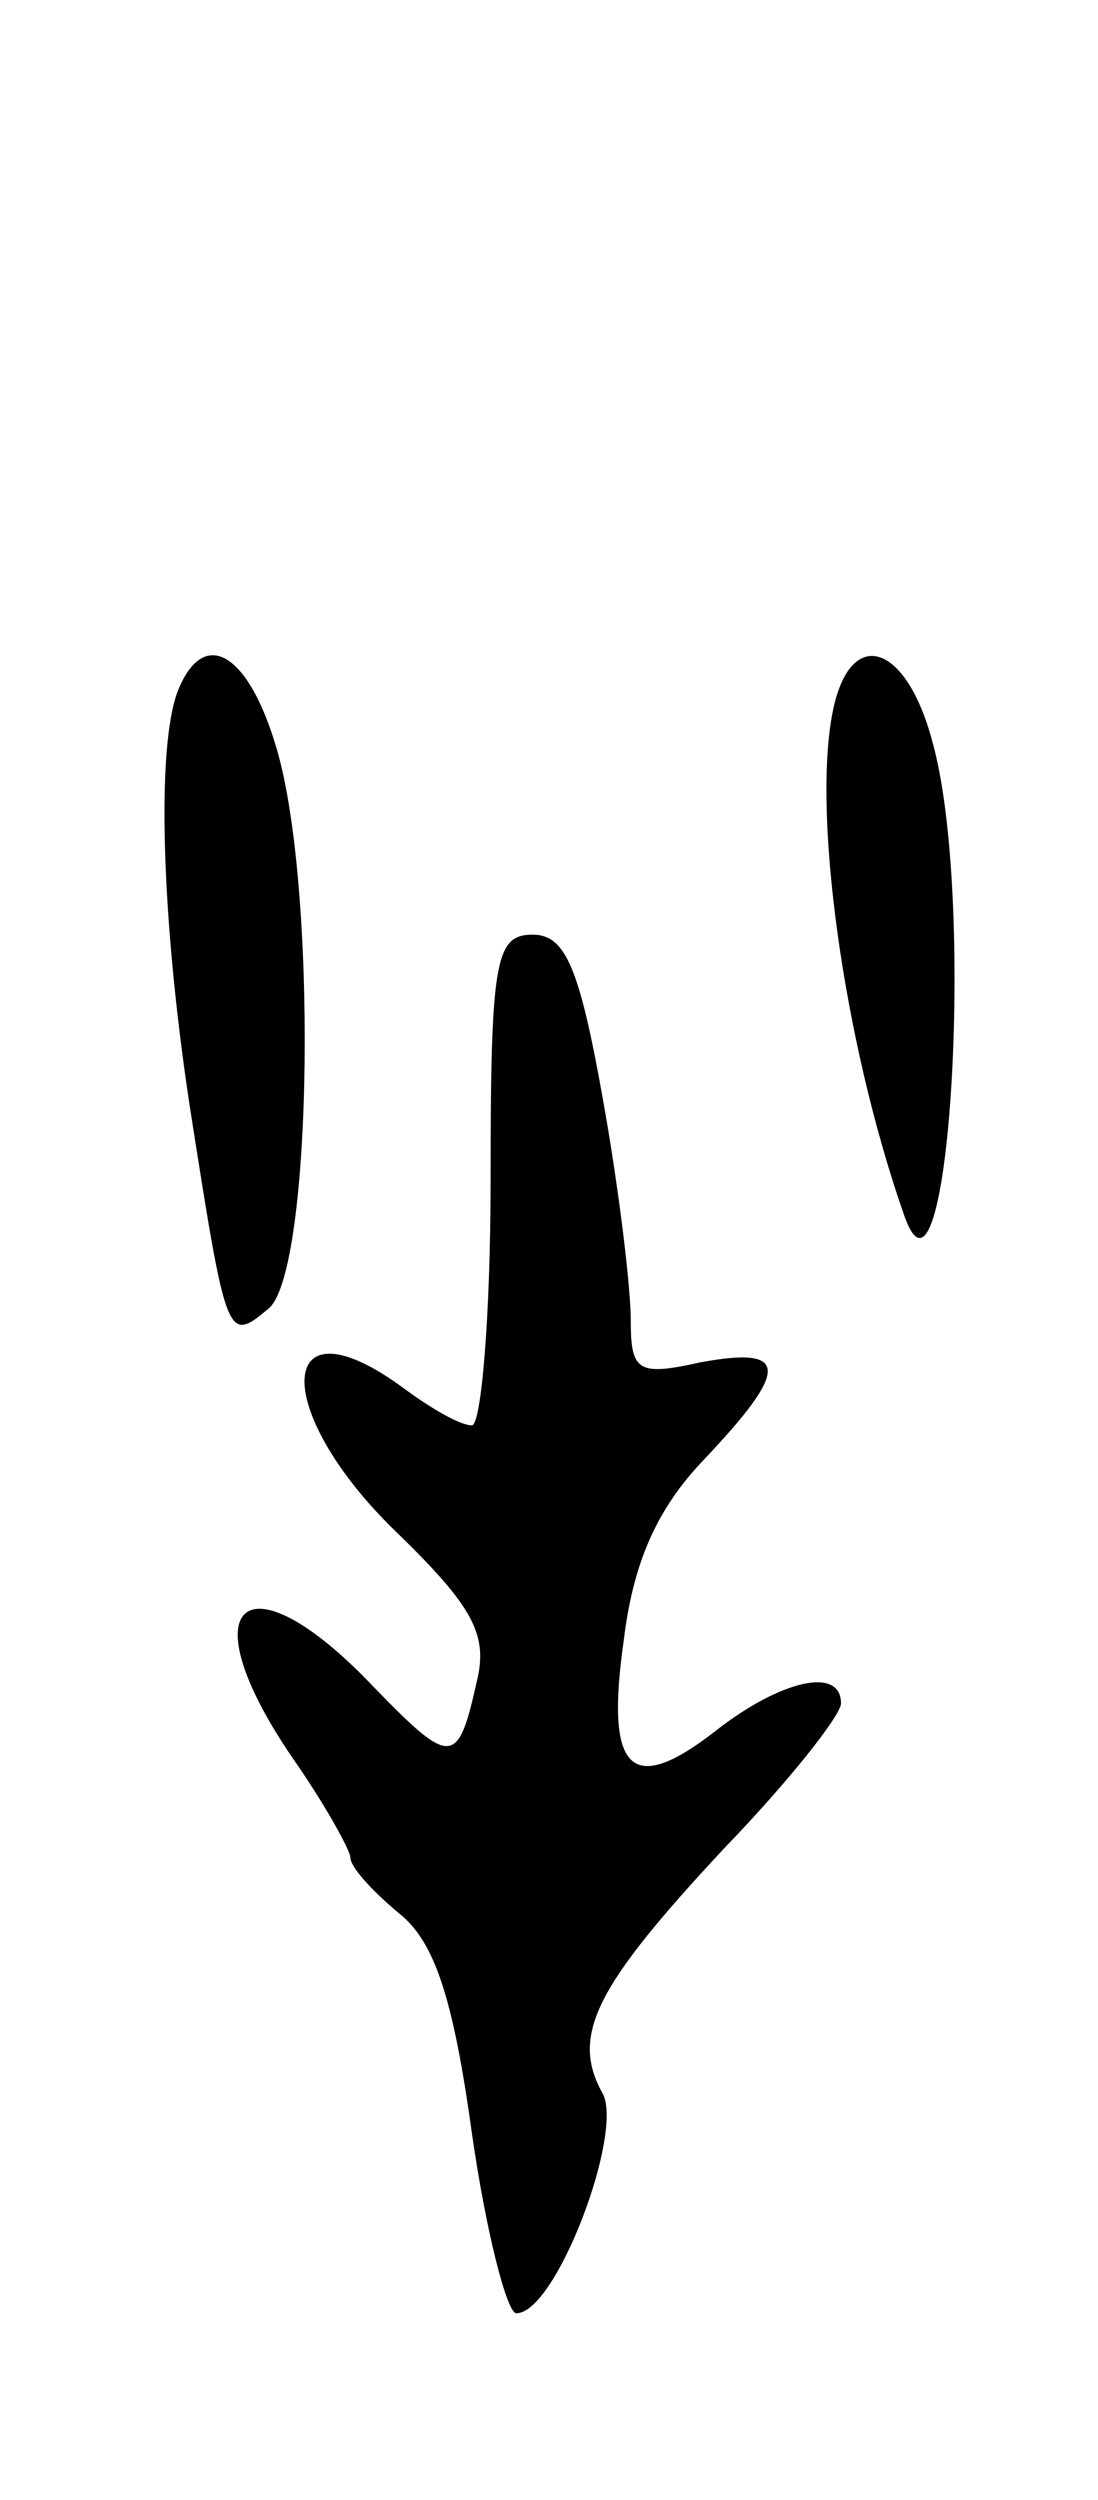 <svg version="1.0" xmlns="http://www.w3.org/2000/svg"
 width="47pt" height="107pt" viewBox="0 0 47 107"
 preserveAspectRatio="xMidYMid meet">
<g transform="translate(0,107) scale(0.1,-0.1)"
fill="#000000" stroke="none">
<path d="M76 774 c-9 -24 -7 -96 5 -176 16 -102 16 -103 34 -88 19 16 21 183
3 241 -12 40 -31 51 -42 23z"/>
<path d="M357 768 c-10 -43 4 -144 30 -218 19 -55 31 136 12 203 -11 41 -34
49 -42 15z"/>
<path d="M210 565 c0 -58 -4 -105 -8 -105 -5 0 -17 7 -28 15 -56 42 -59 -8 -4
-61 33 -32 39 -44 34 -64 -8 -36 -11 -36 -44 -2 -55 58 -80 36 -35 -30 14 -20
25 -40 25 -43 0 -4 9 -14 21 -24 15 -12 23 -36 31 -94 6 -42 15 -77 19 -77 17
0 46 77 37 94 -14 25 -3 46 52 105 28 29 50 57 50 62 0 16 -26 10 -54 -12 -36
-28 -47 -17 -39 39 4 33 14 56 34 77 37 39 37 49 -1 42 -27 -6 -30 -4 -30 18
0 14 -5 56 -12 95 -10 56 -16 70 -30 70 -16 0 -18 -11 -18 -105z"/>
</g>
</svg>
